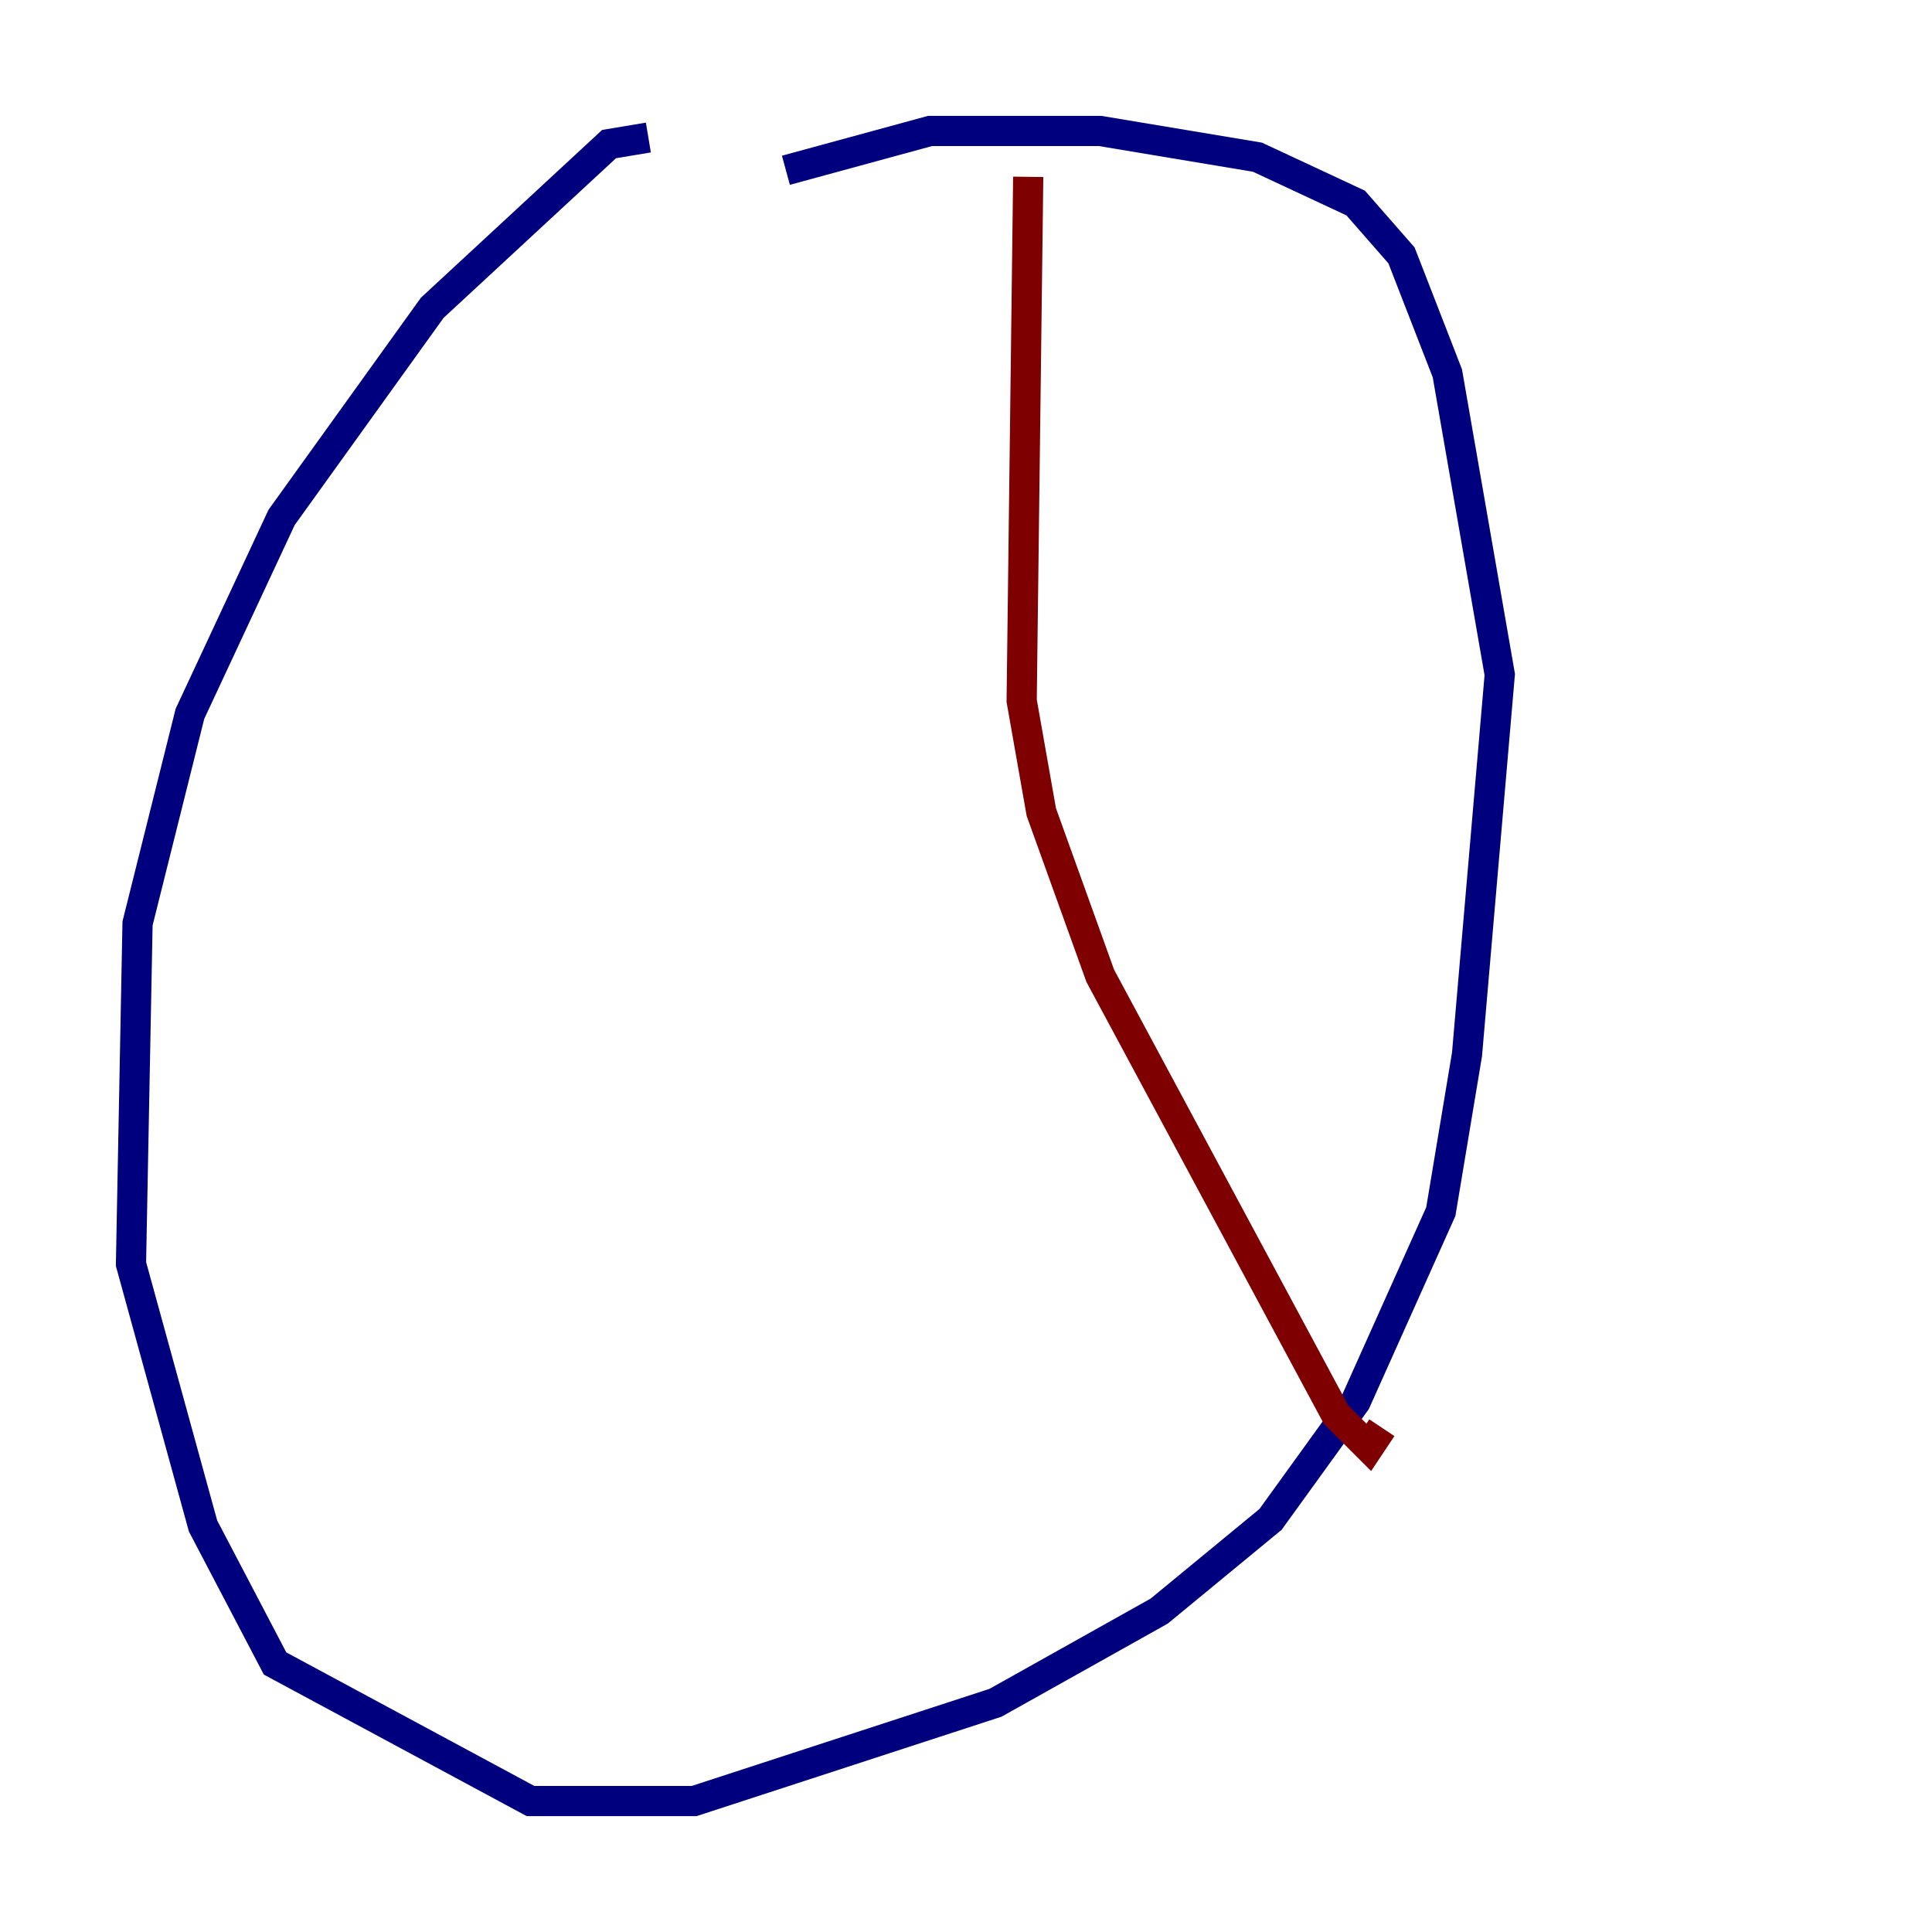 <?xml version="1.0" encoding="utf-8" ?>
<svg baseProfile="tiny" height="128" version="1.2" viewBox="0,0,128,128" width="128" xmlns="http://www.w3.org/2000/svg" xmlns:ev="http://www.w3.org/2001/xml-events" xmlns:xlink="http://www.w3.org/1999/xlink"><defs /><polyline fill="none" points="42.956,9.112 40.352,9.546 28.637,20.393 18.658,34.278 12.583,47.295 9.112,61.18 8.678,83.742 13.451,101.098 18.224,110.21 35.146,119.322 45.993,119.322 65.953,112.814 76.8,106.739 84.176,100.664 89.817,92.854 95.458,80.271 97.193,69.858 99.363,44.691 95.891,24.732 92.854,16.922 89.817,13.451 83.308,10.414 72.895,8.678 61.614,8.678 52.068,11.281" stroke="#00007f" stroke-width="2" /><polyline fill="none" points="68.122,11.715 67.688,46.427 68.99,53.803 72.895,64.651 88.515,93.722 90.685,95.891 91.552,94.59" stroke="#7f0000" stroke-width="2" /></svg>